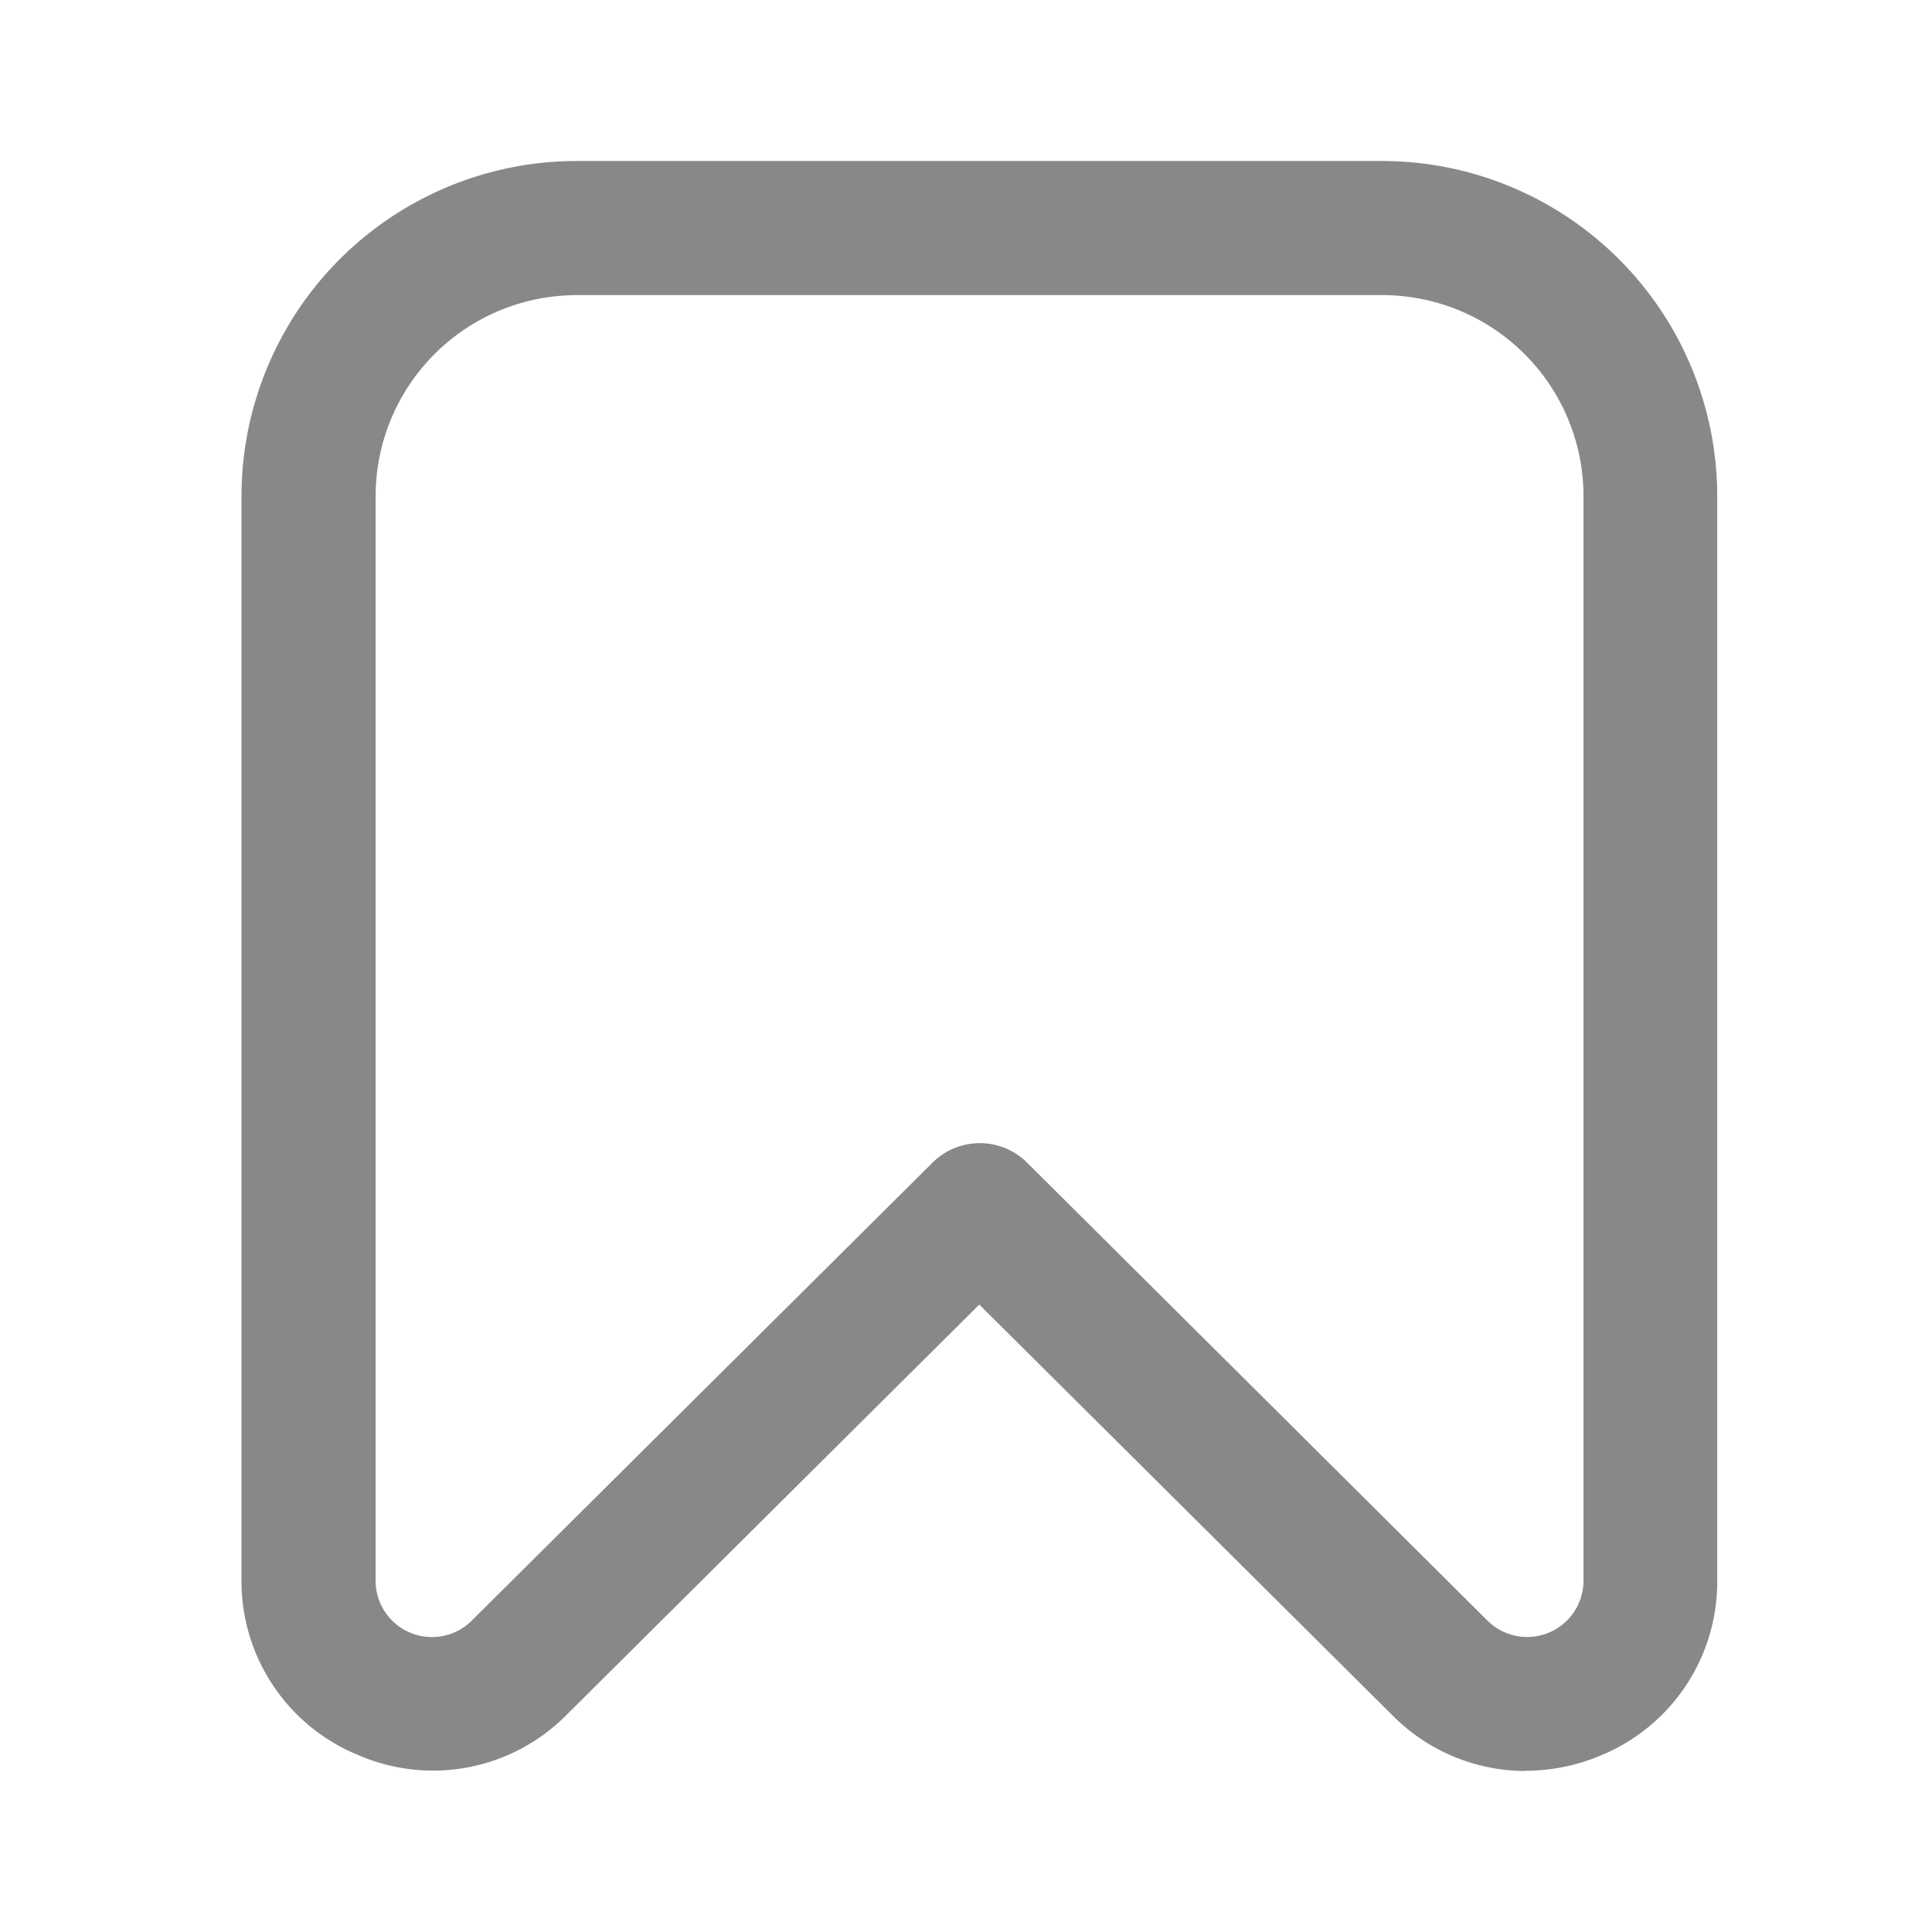 <svg id="save_post_icon-24px" xmlns="http://www.w3.org/2000/svg" width="24" height="24" viewBox="0 0 24 24">
  <rect id="Rectangle_806" data-name="Rectangle 806" width="24" height="24" fill="none"/>
  <path id="fi-rr-bookmark" d="M16.945,20a2.333,2.333,0,0,1-1.656-.7l-5.124-5.094L5.041,19.3a2.333,2.333,0,0,1-2.579.507A2.333,2.333,0,0,1,1,17.626V4.166A4.166,4.166,0,0,1,5.166,0h10a4.166,4.166,0,0,1,4.166,4.166v13.46a2.333,2.333,0,0,1-1.459,2.186,2.389,2.389,0,0,1-.927.185ZM5.166,1.666a2.5,2.5,0,0,0-2.5,2.5v13.46a.7.7,0,0,0,1.2.5h0l5.718-5.683a.833.833,0,0,1,1.175,0l5.712,5.682a.7.7,0,0,0,1.2-.5V4.166a2.5,2.5,0,0,0-2.5-2.5Z" transform="translate(2 2)" fill="#888"/>
</svg>
